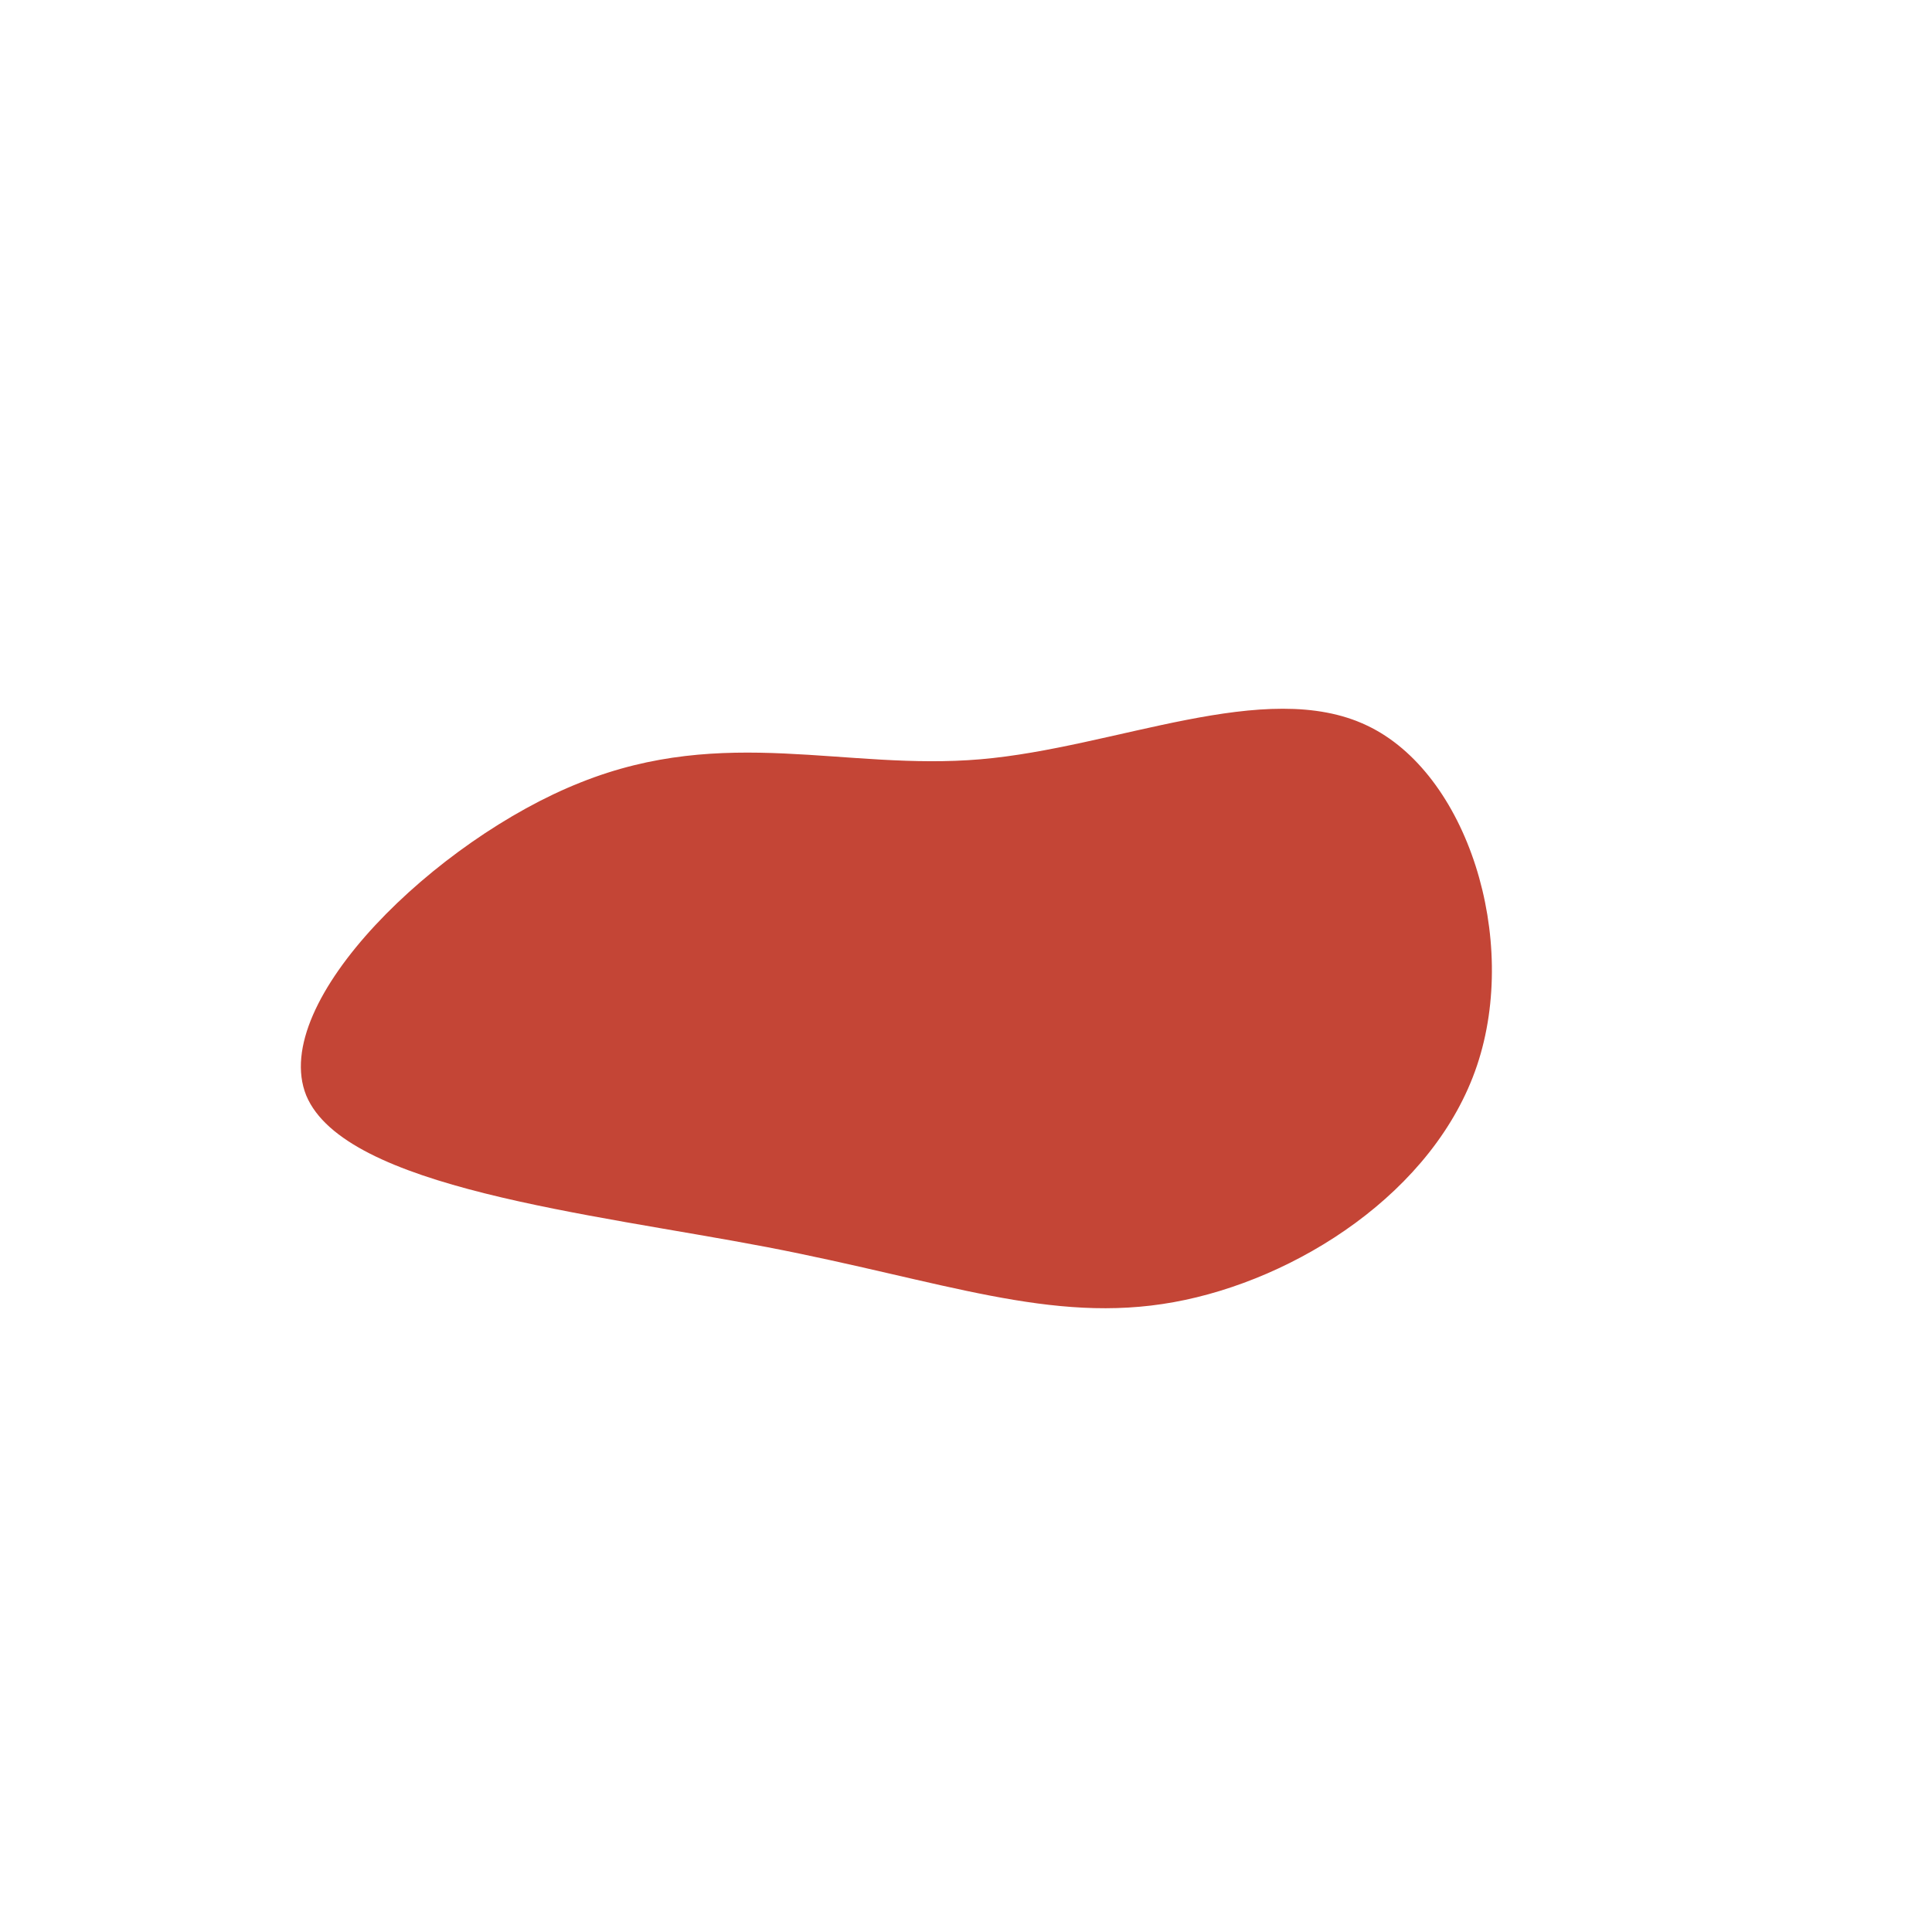 <?xml version="1.0" standalone="no"?>
<svg viewBox="0 0 200 200" xmlns="http://www.w3.org/2000/svg">
  <path fill="#c44536" d="M41.5,-24.9C51.9,-20,57.3,-2.8,52.9,10.3C48.5,23.4,34.2,32.5,21.5,34.8C8.8,37.1,-2.4,32.6,-20.6,29.1C-38.9,25.6,-64.3,23,-68.3,13.4C-72.2,3.7,-54.8,-13.1,-39.9,-19C-24.9,-25,-12.5,-20.2,1.5,-21.4C15.5,-22.6,31,-29.9,41.5,-24.9Z" transform="translate(100 100)" />
</svg>
